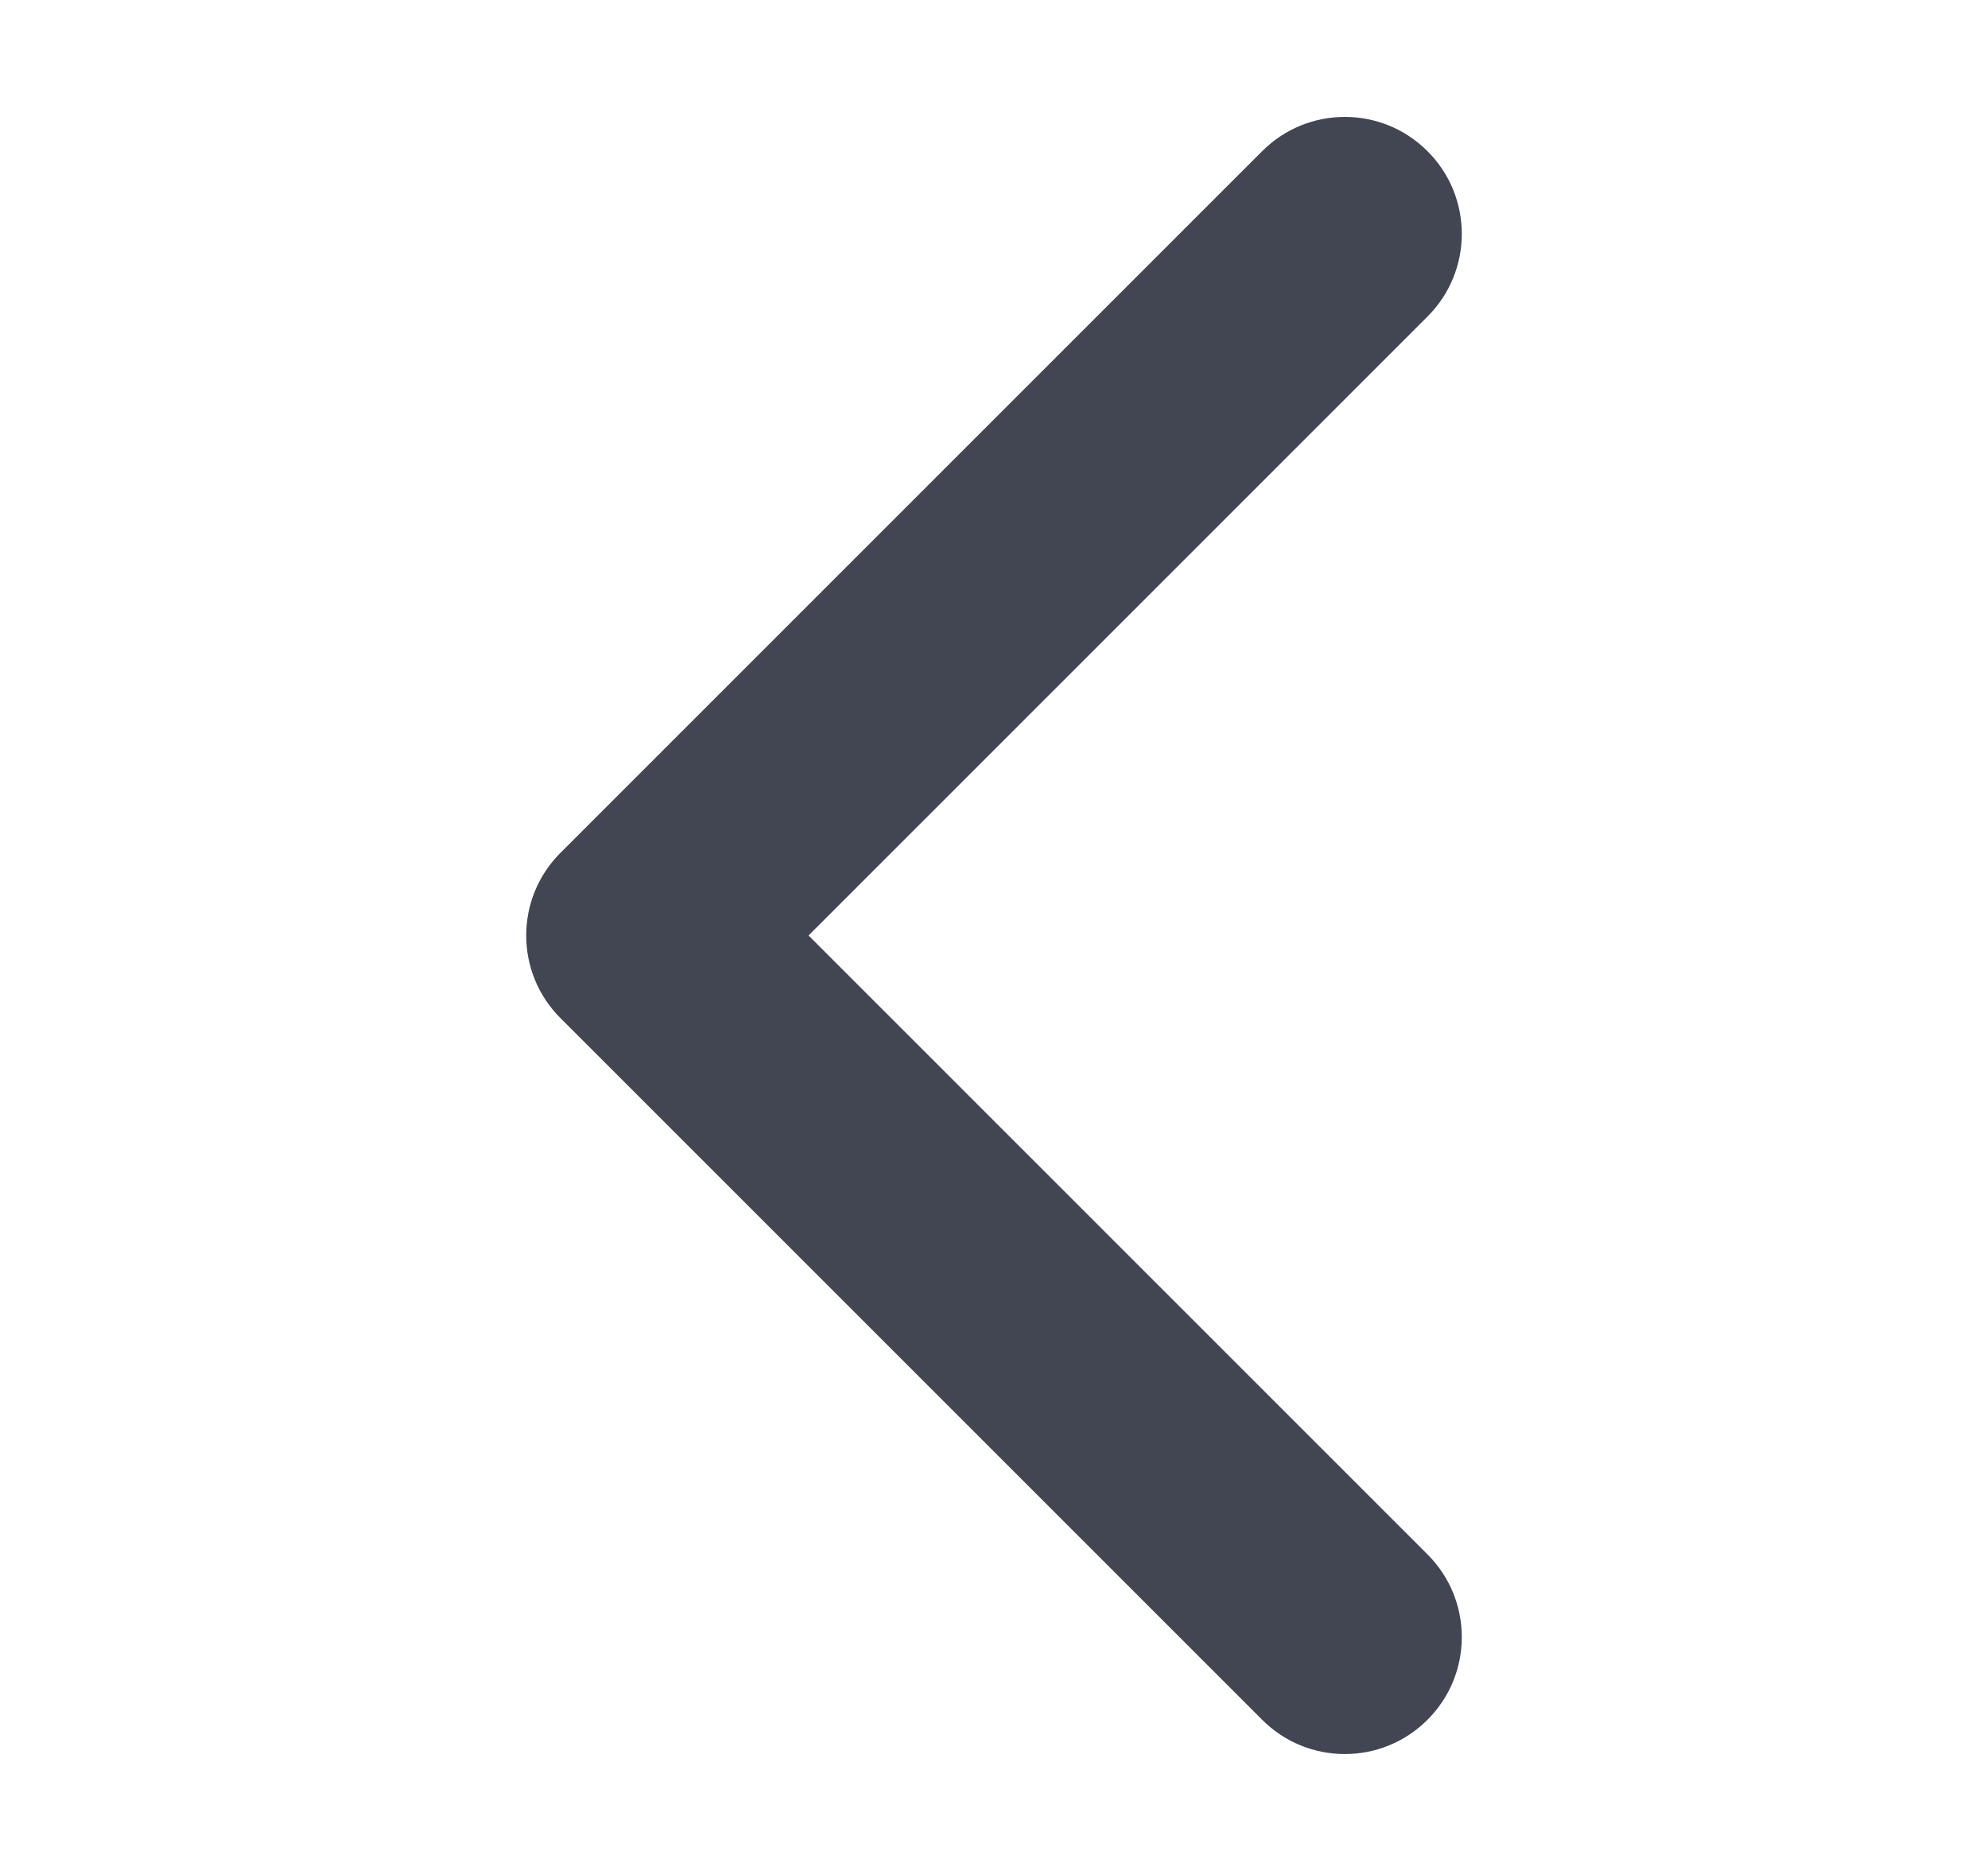 <svg width="17" height="16" viewBox="0 0 17 16" fill="none" xmlns="http://www.w3.org/2000/svg">
<path d="M6.914 8L12.207 13.293C12.598 13.683 12.598 14.317 12.207 14.707C11.817 15.098 11.183 15.098 10.793 14.707L4.793 8.707C4.402 8.317 4.402 7.683 4.793 7.293L10.793 1.293C11.183 0.902 11.817 0.902 12.207 1.293C12.598 1.683 12.598 2.317 12.207 2.707L6.914 8Z" fill="#414652"/>
</svg>
